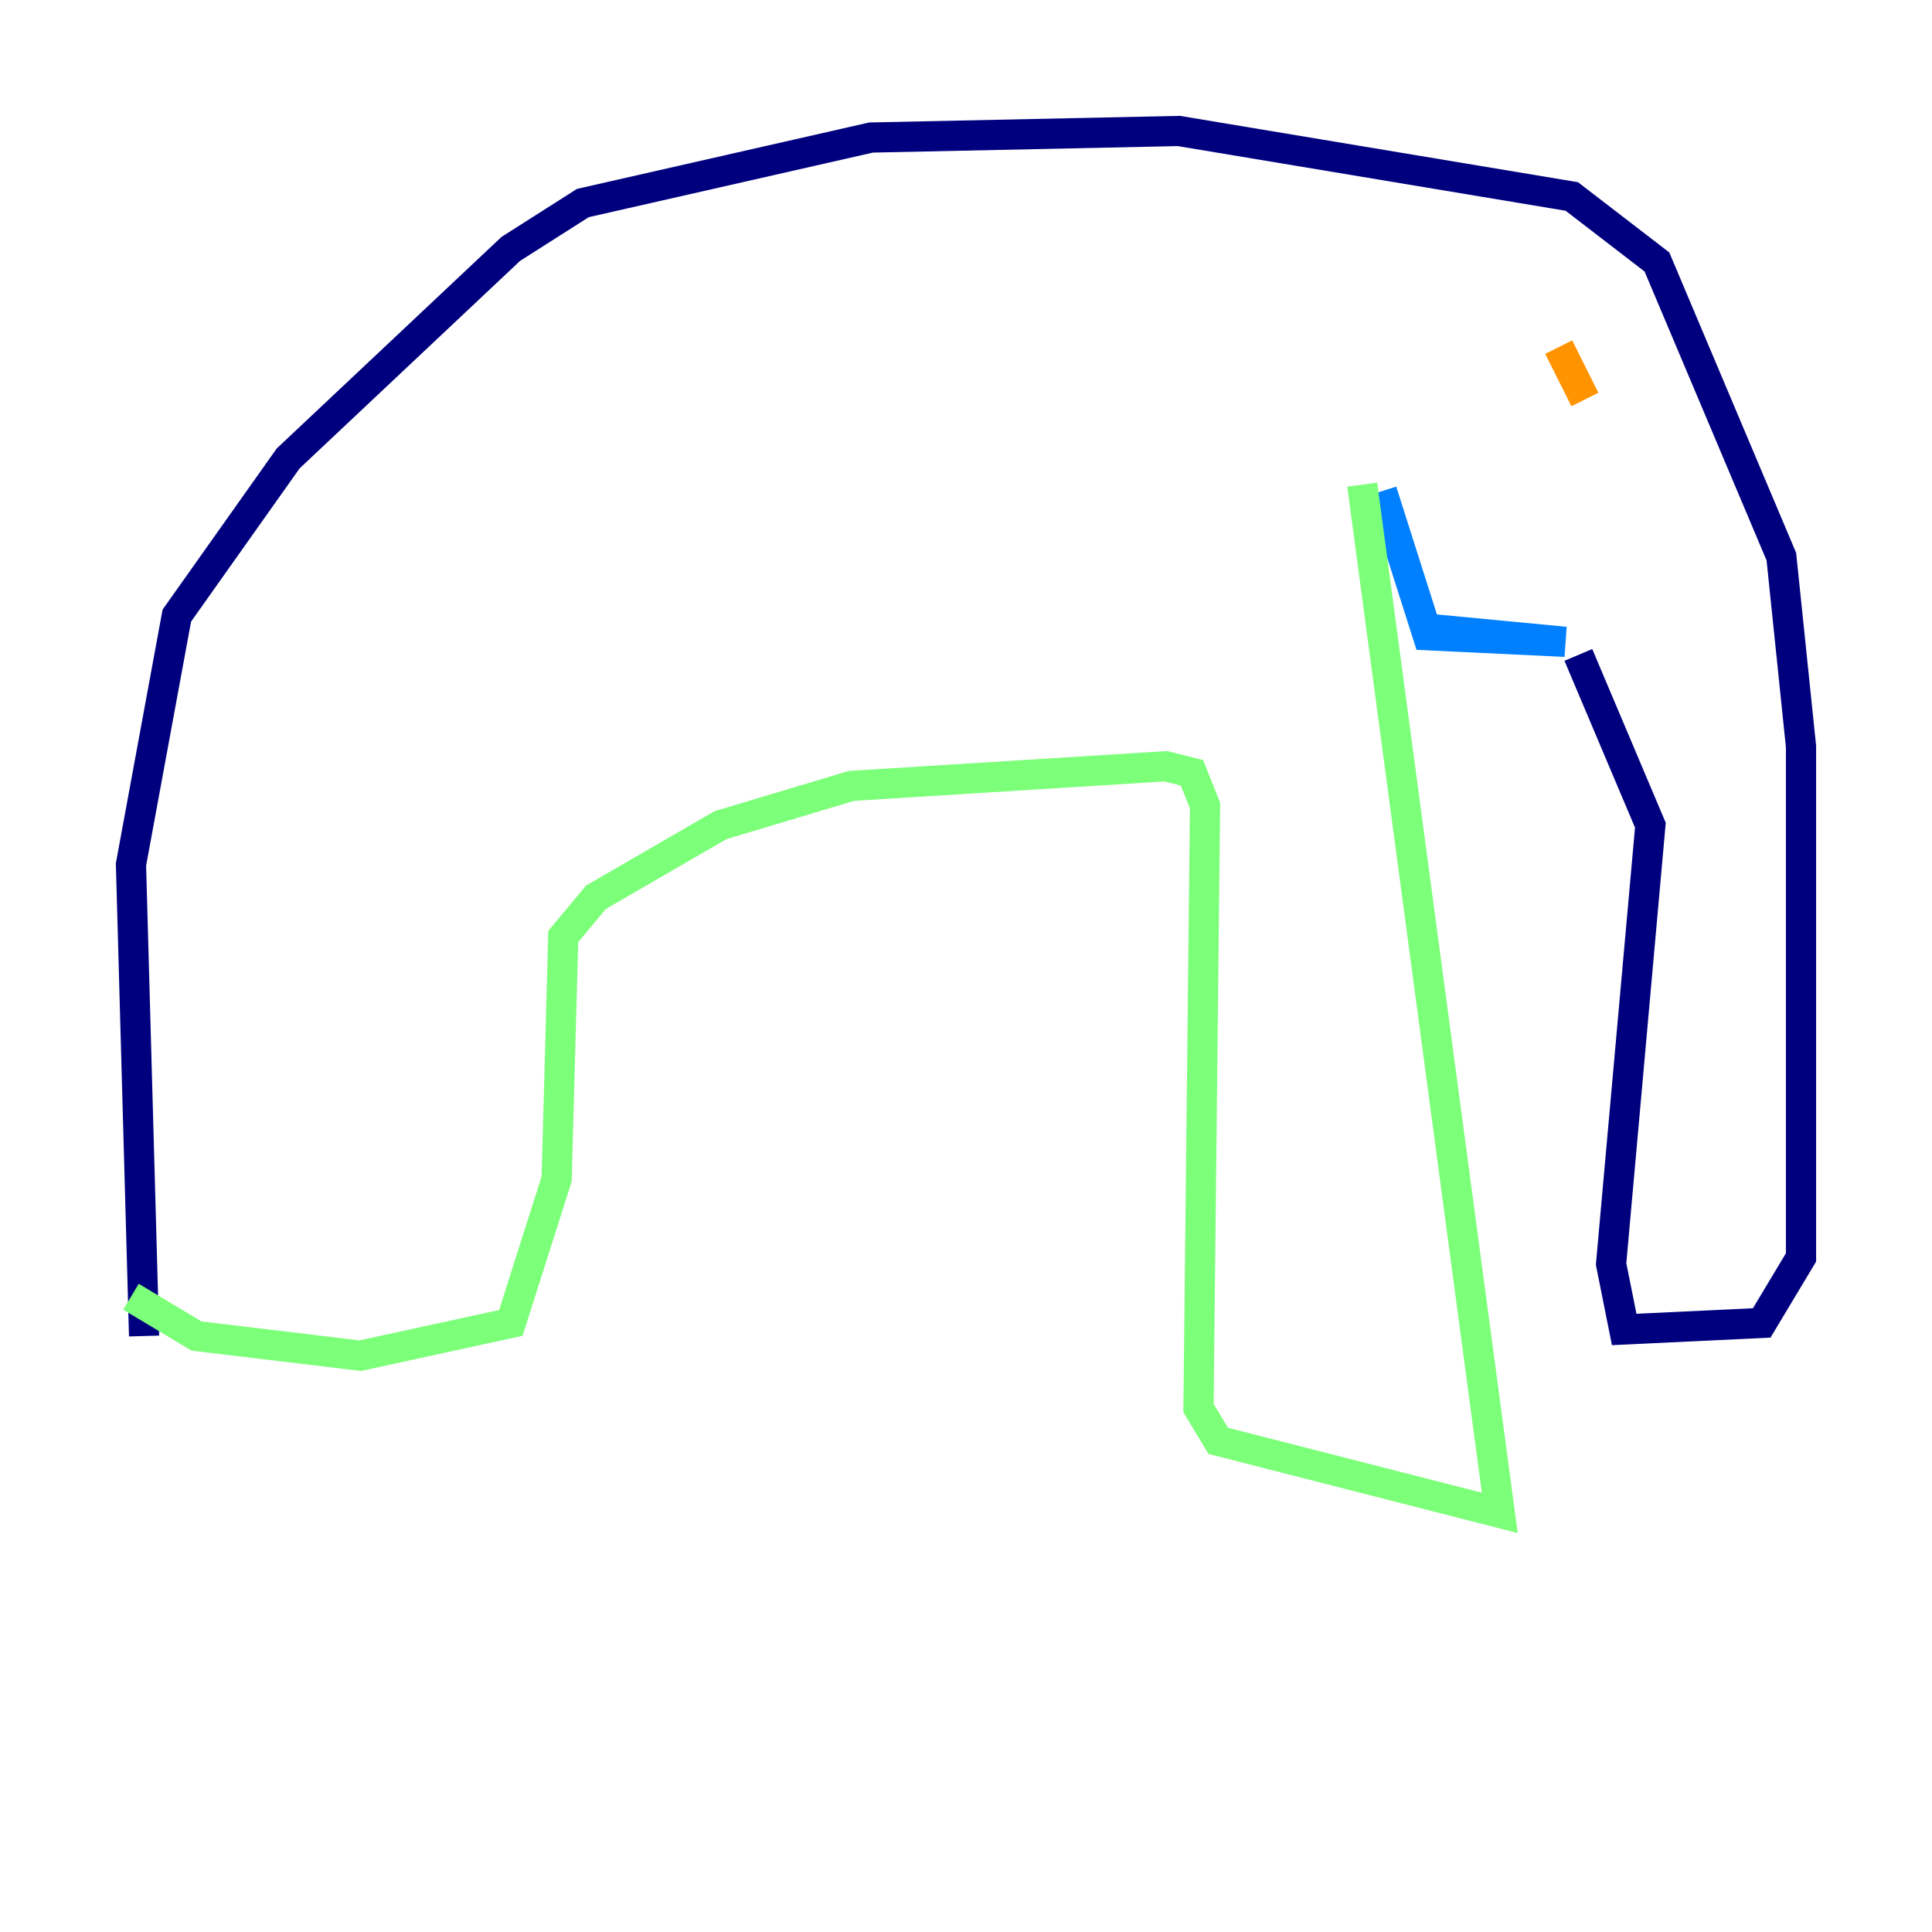 <?xml version="1.0" encoding="utf-8" ?>
<svg baseProfile="tiny" height="128" version="1.2" viewBox="0,0,128,128" width="128" xmlns="http://www.w3.org/2000/svg" xmlns:ev="http://www.w3.org/2001/xml-events" xmlns:xlink="http://www.w3.org/1999/xlink"><defs /><polyline fill="none" points="9.546,88.515 8.678,57.275 11.715,40.786 19.091,30.373 33.844,16.488 38.617,13.451 57.709,9.112 78.102,8.678 104.136,13.017 109.776,17.356 118.02,36.881 119.322,49.464 119.322,83.308 116.719,87.647 107.607,88.081 106.739,83.742 109.342,54.671 104.57,43.39" stroke="#00007f" stroke-width="2" /><polyline fill="none" points="94.59,41.654 103.702,42.522 94.59,42.088 91.552,32.542" stroke="#0080ff" stroke-width="2" /><polyline fill="none" points="90.251,32.108 99.363,100.231 80.705,95.458 79.403,93.288 79.837,53.37 78.969,51.2 77.234,50.766 56.407,52.068 47.729,54.671 39.485,59.444 37.315,62.047 36.881,78.102 33.844,87.647 23.864,89.817 13.017,88.515 8.678,85.912" stroke="#7cff79" stroke-width="2" /><polyline fill="none" points="103.268,22.997 105.003,26.468" stroke="#ff9400" stroke-width="2" /><polyline fill="none" points="109.776,84.61 109.776,84.61" stroke="#7f0000" stroke-width="2" /></svg>